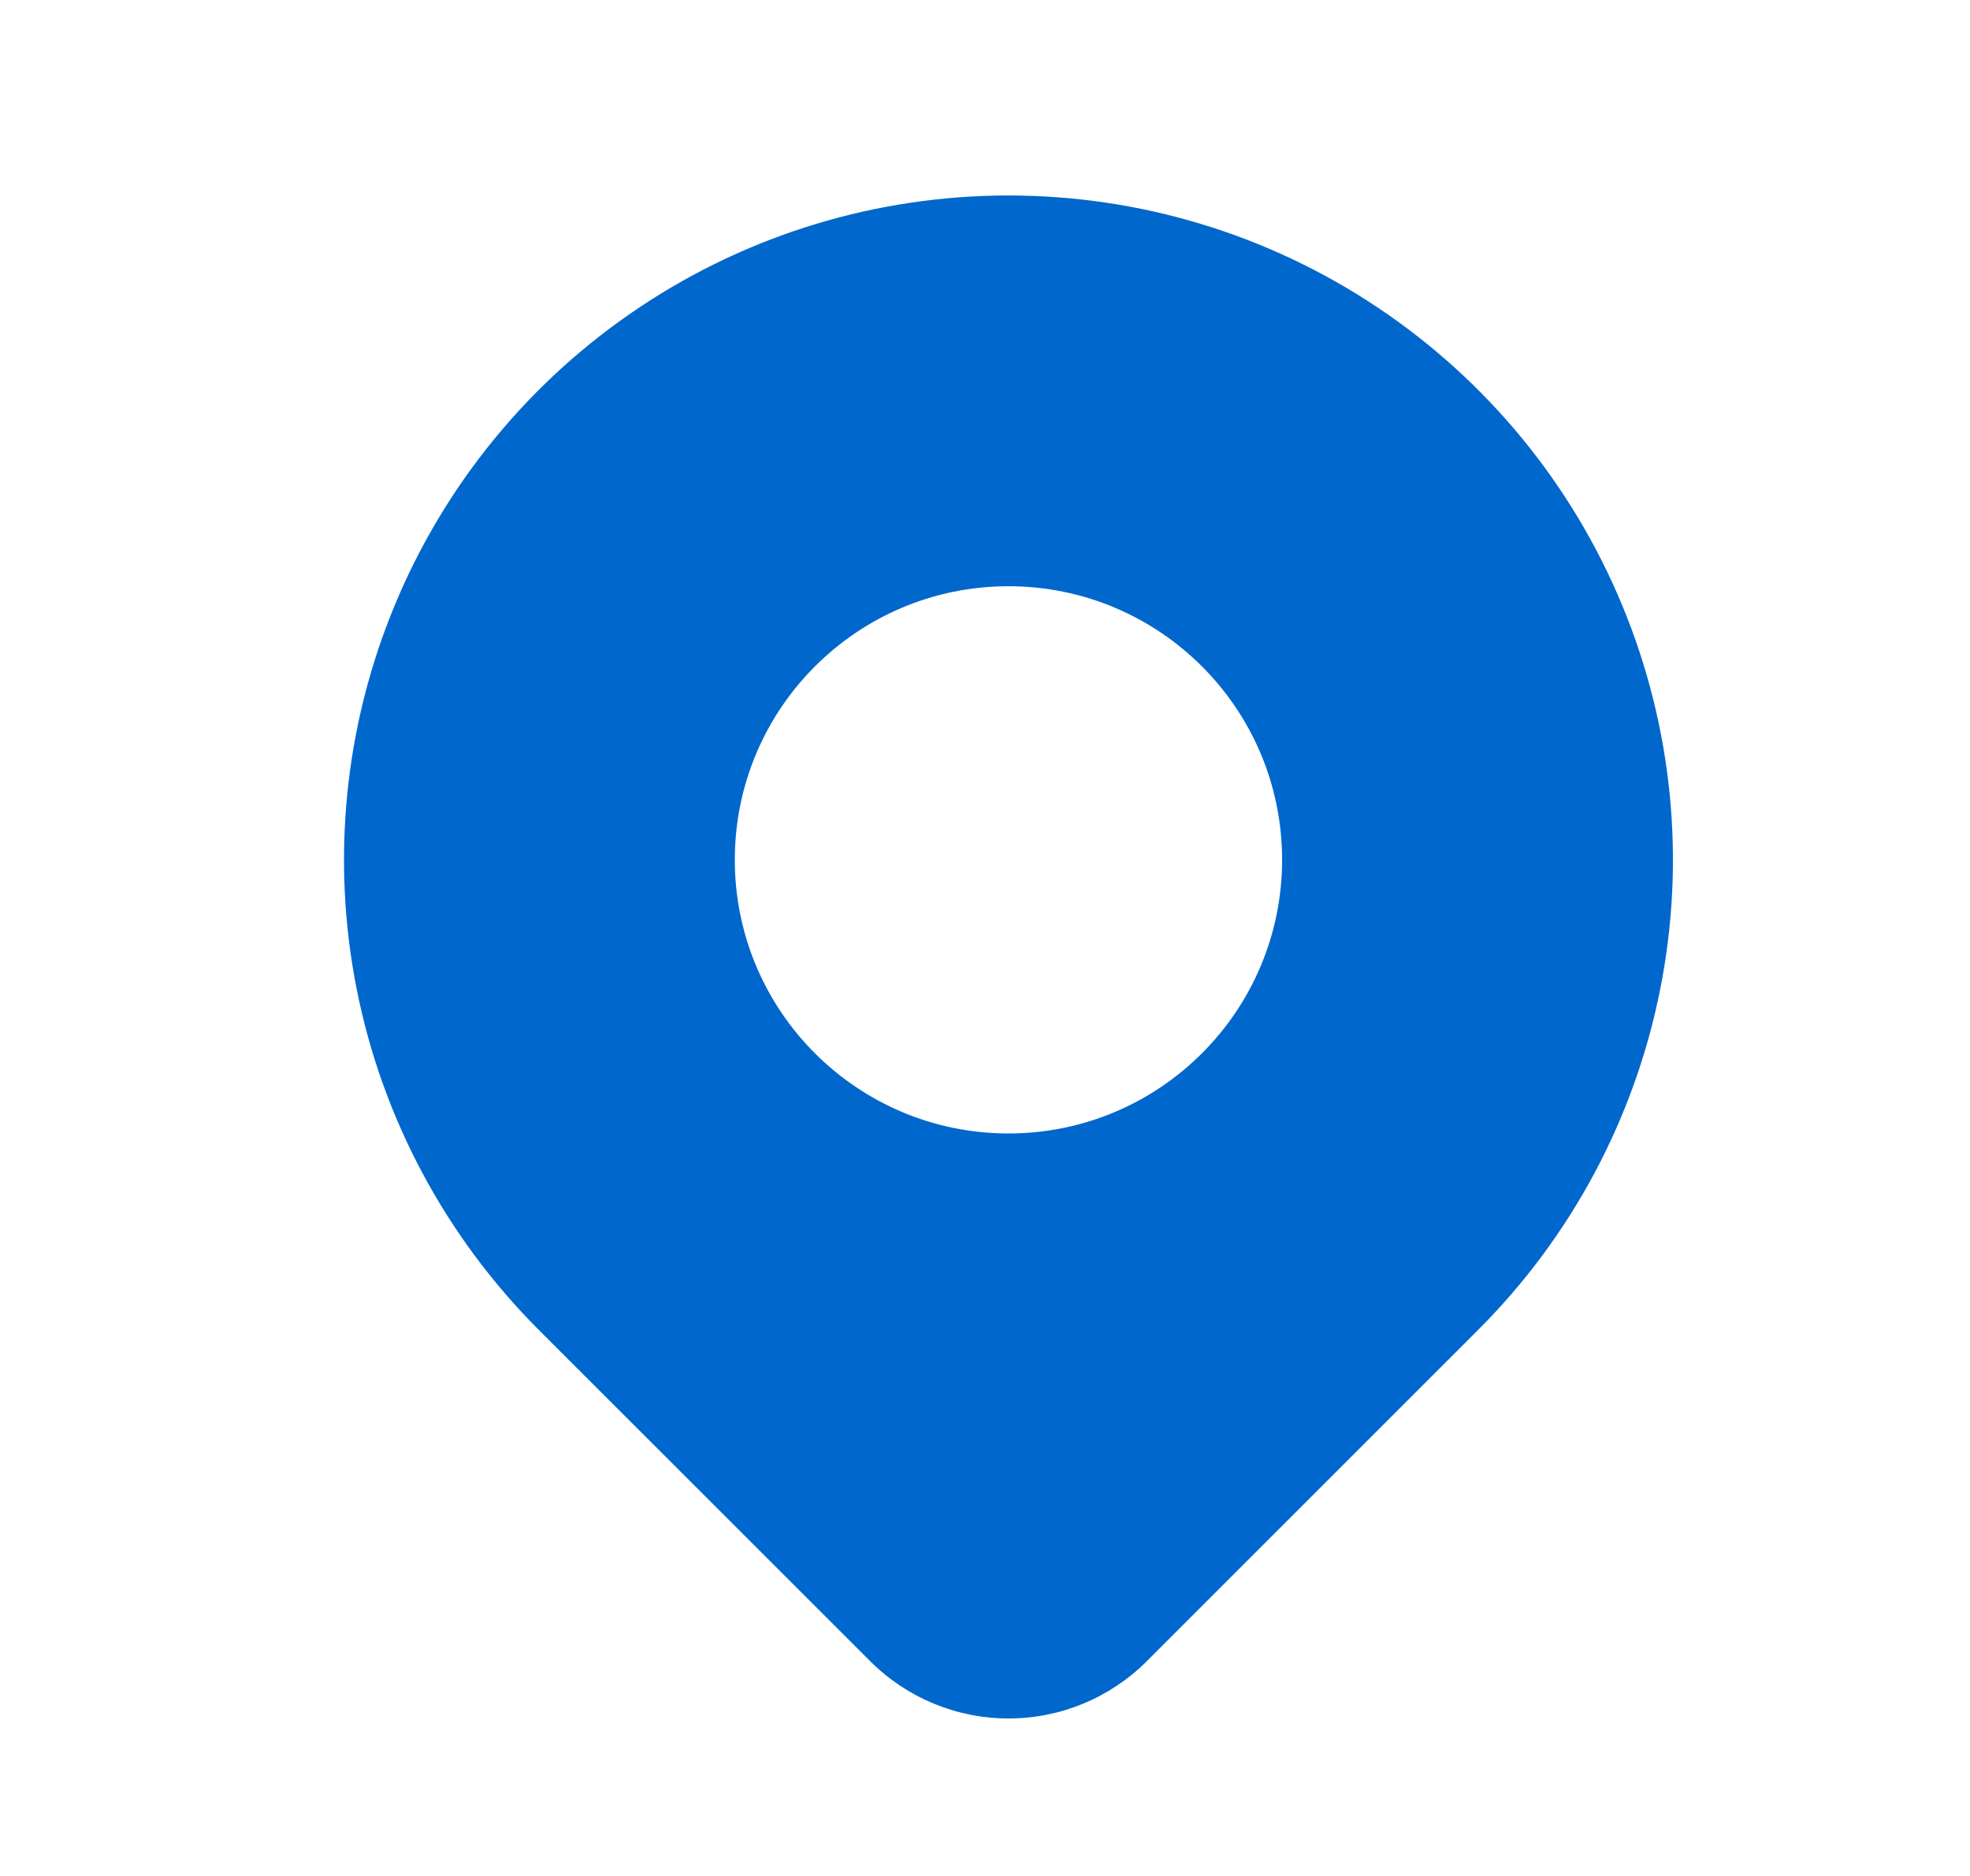 <svg width="21" height="20" viewBox="0 0 21 20" fill="none" xmlns="http://www.w3.org/2000/svg">
<g id="Location" clip-path="url(#clip0_6714_23000)">
<path id="Subtract" fill-rule="evenodd" clip-rule="evenodd" d="M17.697 10.549C17.424 11.923 16.75 13.185 15.759 14.176L12.223 17.712C11.832 18.102 11.303 18.321 10.751 18.321C10.198 18.321 9.669 18.102 9.278 17.712L5.741 14.176C4.751 13.185 4.076 11.923 3.803 10.549C3.53 9.175 3.67 7.751 4.206 6.457C4.742 5.162 5.65 4.056 6.815 3.278C7.98 2.499 9.349 2.084 10.75 2.084C12.151 2.084 13.521 2.499 14.685 3.278C15.85 4.056 16.758 5.162 17.294 6.457C17.83 7.751 17.971 9.175 17.697 10.549ZM7.833 9.167C7.833 7.556 9.139 6.25 10.75 6.25C12.361 6.25 13.667 7.556 13.667 9.167C13.667 10.778 12.361 12.084 10.75 12.084C9.139 12.084 7.833 10.778 7.833 9.167Z" fill="#0067CD"/>
</g>
<defs>
<clipPath id="clip0_6714_23000">
<rect width="20" height="20" fill="white" transform="translate(0.75)"/>
</clipPath>
</defs>
</svg>
